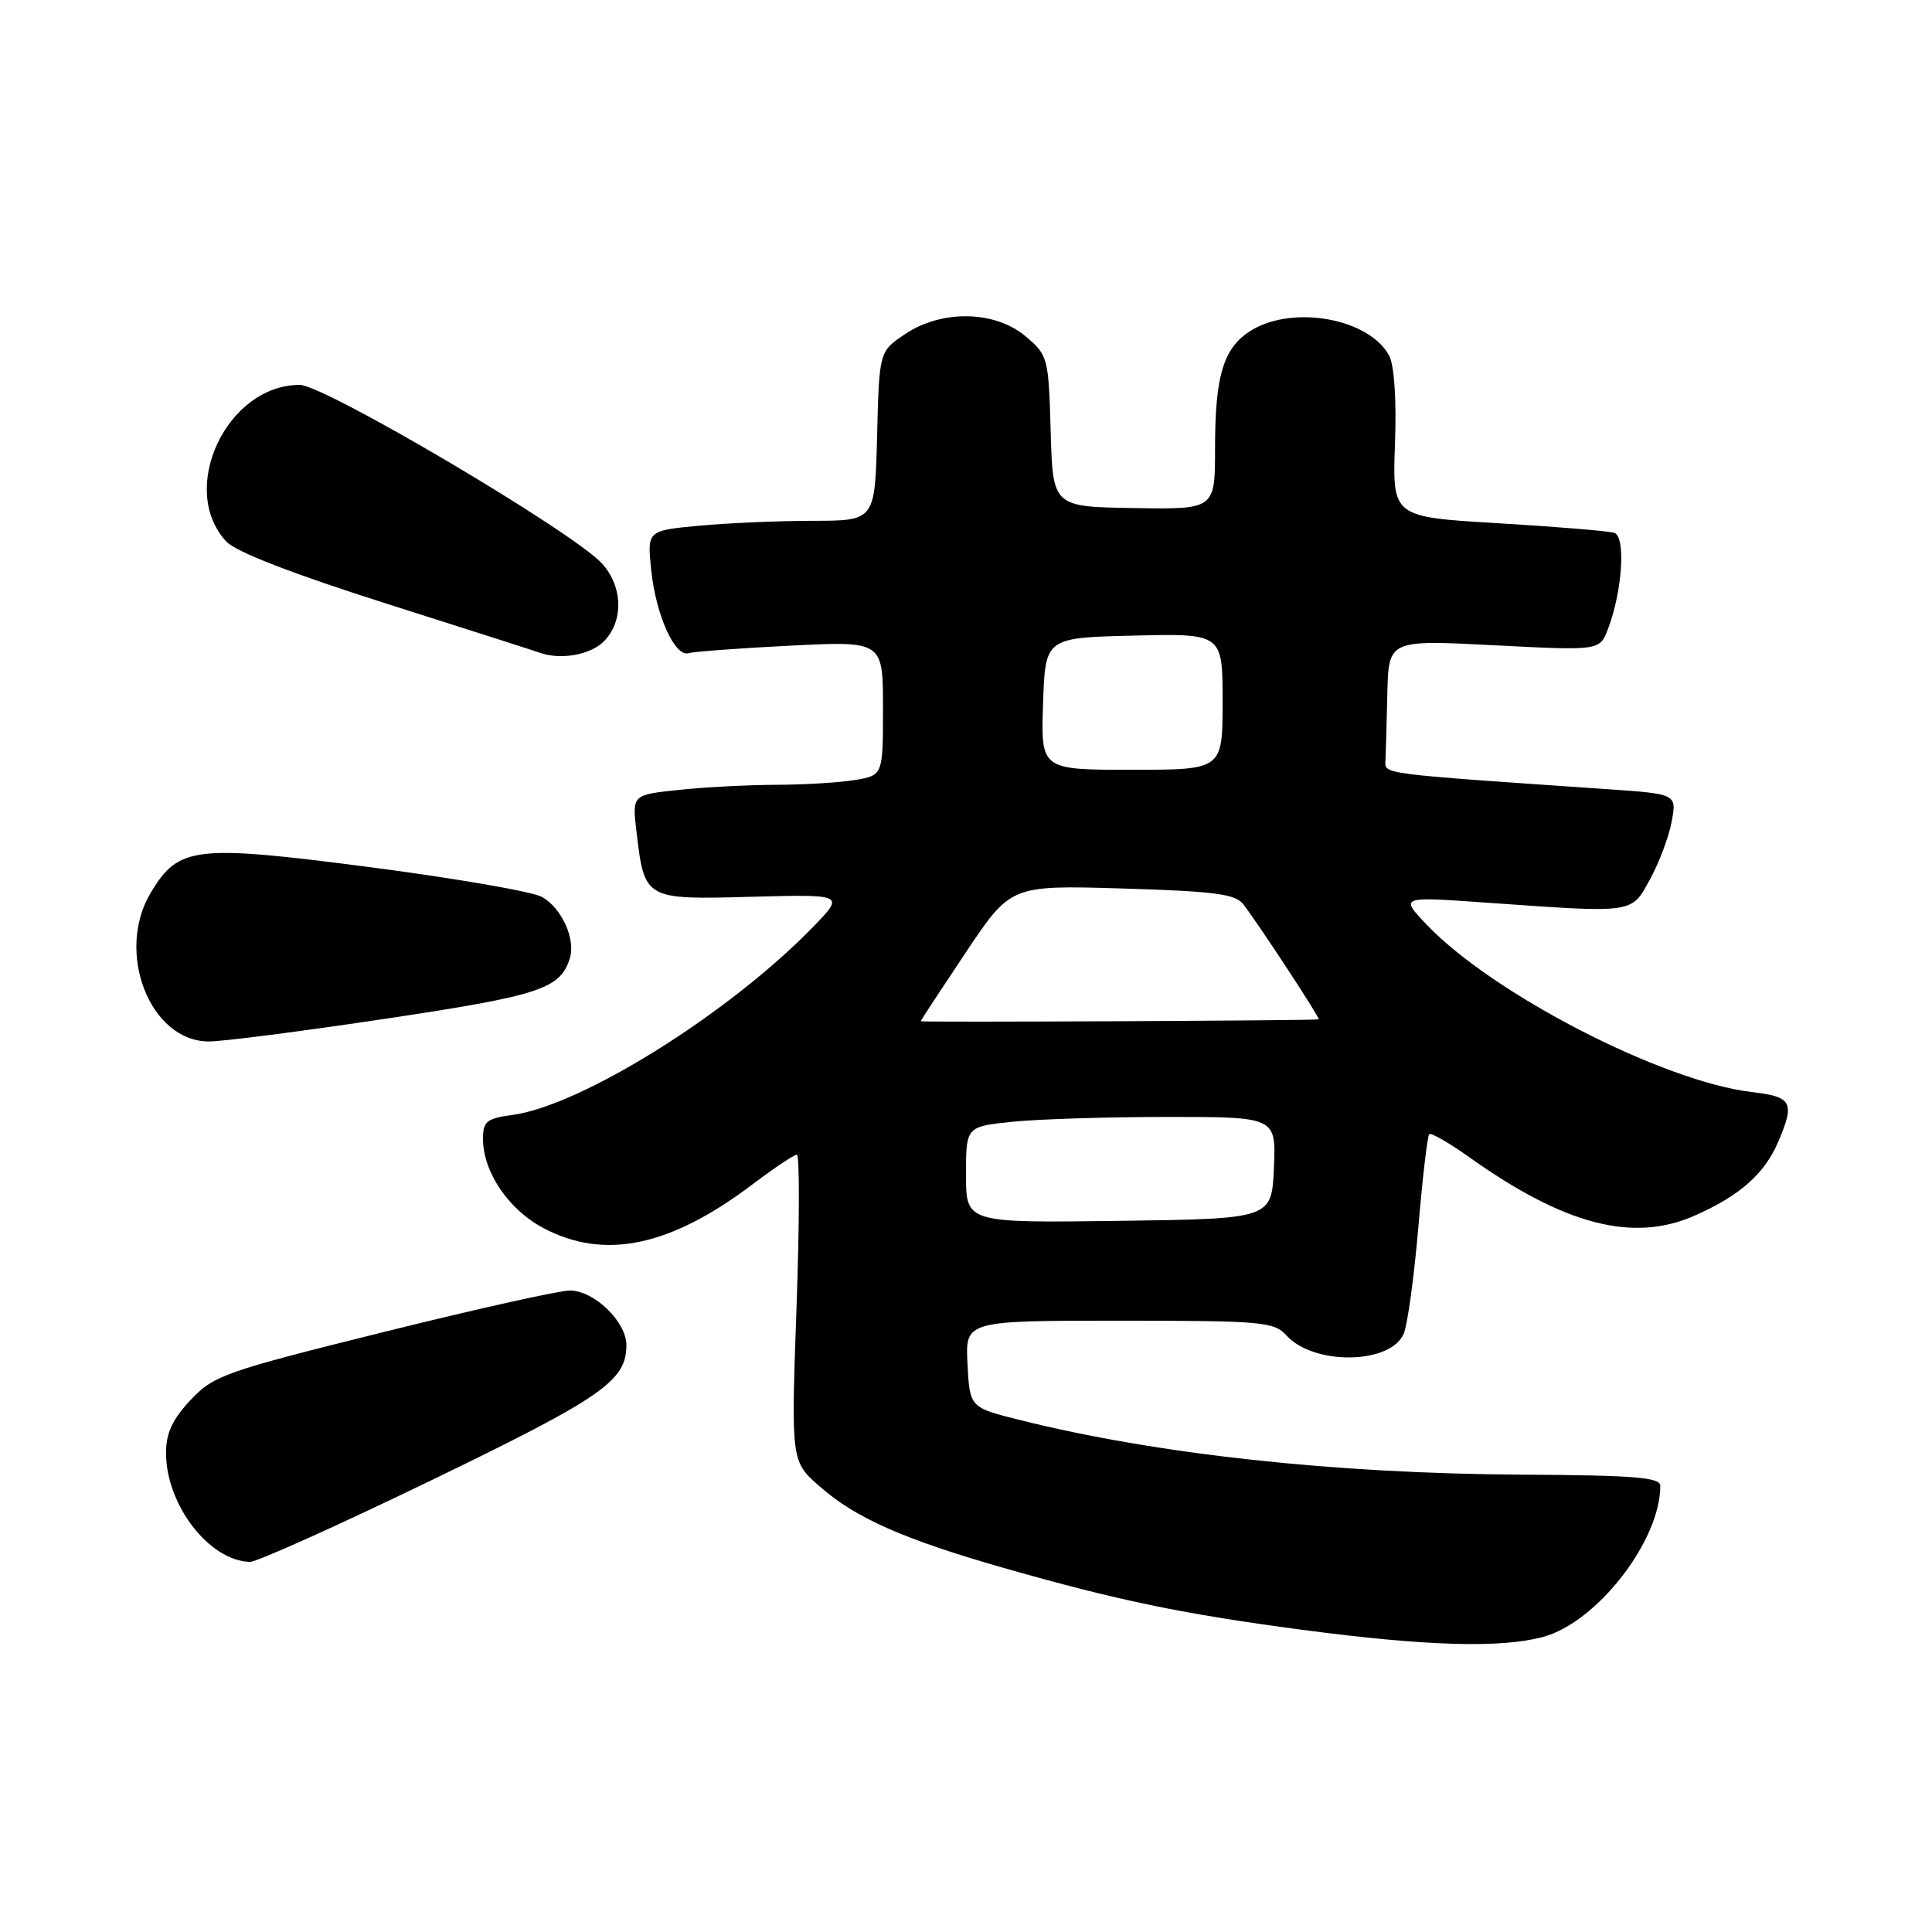 <?xml version="1.0" encoding="UTF-8" standalone="no"?>
<!DOCTYPE svg PUBLIC "-//W3C//DTD SVG 1.1//EN" "http://www.w3.org/Graphics/SVG/1.1/DTD/svg11.dtd" >
<svg xmlns="http://www.w3.org/2000/svg" xmlns:xlink="http://www.w3.org/1999/xlink" version="1.1" viewBox="0 0 256 256">
 <g >
 <path fill="currentColor"
d=" M 204.50 216.89 C 211.64 214.94 220.01 204.13 220.00 196.88 C 220.00 195.76 216.57 195.48 201.75 195.40 C 176.81 195.26 153.37 192.71 135.14 188.16 C 128.50 186.50 128.50 186.50 128.20 180.75 C 127.90 175.00 127.90 175.00 148.30 175.00 C 167.22 175.00 168.82 175.14 170.45 176.94 C 174.08 180.96 184.30 180.80 186.01 176.70 C 186.51 175.49 187.38 169.15 187.94 162.61 C 188.49 156.07 189.14 150.52 189.38 150.29 C 189.61 150.05 191.99 151.42 194.65 153.31 C 207.32 162.33 216.40 164.69 224.57 161.07 C 230.55 158.43 233.82 155.53 235.63 151.28 C 237.86 146.05 237.47 145.33 232.12 144.70 C 220.28 143.30 197.74 131.68 189.00 122.48 C 185.50 118.79 185.50 118.79 197.00 119.61 C 216.74 121.00 216.12 121.09 218.64 116.50 C 219.85 114.30 221.14 110.86 221.51 108.85 C 222.18 105.20 222.18 105.20 212.84 104.56 C 182.53 102.48 183.50 102.60 183.58 100.75 C 183.63 99.79 183.74 95.80 183.83 91.89 C 184.00 84.78 184.00 84.78 197.98 85.50 C 211.96 86.22 211.96 86.22 213.06 83.36 C 214.98 78.32 215.45 71.10 213.89 70.60 C 213.12 70.36 206.20 69.79 198.50 69.33 C 184.50 68.50 184.50 68.50 184.84 58.86 C 185.06 52.97 184.75 48.41 184.07 47.12 C 181.46 42.26 171.54 40.39 165.93 43.70 C 162.15 45.94 161.00 49.59 161.00 59.40 C 161.00 67.50 161.00 67.50 150.25 67.32 C 139.50 67.15 139.50 67.15 139.22 57.13 C 138.94 47.35 138.86 47.06 135.89 44.56 C 131.82 41.13 124.76 41.01 119.90 44.29 C 116.50 46.57 116.50 46.57 116.22 57.79 C 115.93 69.00 115.93 69.00 107.72 69.01 C 103.20 69.01 96.41 69.31 92.63 69.66 C 85.75 70.31 85.75 70.31 86.29 75.54 C 86.91 81.53 89.43 87.11 91.26 86.55 C 91.94 86.34 98.01 85.89 104.75 85.55 C 117.00 84.94 117.00 84.94 117.00 93.84 C 117.00 102.74 117.00 102.74 113.25 103.36 C 111.19 103.70 106.53 103.98 102.90 103.99 C 99.26 104.00 93.47 104.29 90.03 104.66 C 83.76 105.31 83.76 105.31 84.33 110.13 C 85.40 119.22 85.39 119.21 99.54 118.83 C 111.93 118.50 111.93 118.50 107.72 122.84 C 96.58 134.30 77.04 146.51 67.88 147.74 C 64.49 148.20 64.00 148.59 64.00 150.90 C 64.00 155.29 67.38 160.28 72.01 162.73 C 80.10 167.00 88.77 165.19 99.69 156.95 C 102.56 154.78 105.22 153.00 105.59 153.00 C 105.96 153.00 105.94 162.14 105.54 173.32 C 104.82 193.64 104.82 193.64 108.61 196.96 C 113.38 201.15 119.72 203.96 133.00 207.76 C 148.05 212.06 156.76 213.87 172.57 215.96 C 188.88 218.12 198.93 218.42 204.50 216.89 Z  M 57.23 196.11 C 79.86 185.15 83.00 182.98 83.00 178.23 C 83.00 175.13 78.72 171.00 75.51 171.00 C 74.09 171.00 62.94 173.49 50.72 176.53 C 29.77 181.74 28.31 182.25 25.25 185.51 C 22.84 188.08 22.00 189.89 22.00 192.53 C 22.00 199.39 27.73 206.83 33.12 206.96 C 34.00 206.98 44.86 202.10 57.23 196.11 Z  M 51.21 134.97 C 71.53 131.92 74.22 131.04 75.50 127.00 C 76.31 124.45 74.43 120.31 71.80 118.84 C 70.53 118.14 60.28 116.37 49.00 114.90 C 25.86 111.90 23.71 112.14 20.03 118.19 C 15.22 126.07 19.83 138.00 27.68 138.00 C 29.51 138.00 40.10 136.64 51.21 134.97 Z  M 80.00 85.00 C 82.66 82.34 82.55 77.71 79.75 74.65 C 75.91 70.46 42.99 51.00 39.72 51.00 C 30.03 51.00 23.54 64.84 29.99 71.76 C 31.26 73.12 38.76 76.03 51.23 79.99 C 61.83 83.36 70.95 86.28 71.50 86.48 C 74.24 87.48 78.21 86.79 80.00 85.00 Z  M 128.00 155.66 C 128.00 149.28 128.00 149.28 134.15 148.64 C 137.53 148.29 146.77 148.00 154.69 148.00 C 169.09 148.00 169.09 148.00 168.80 154.75 C 168.50 161.50 168.50 161.50 148.25 161.77 C 128.00 162.04 128.00 162.04 128.00 155.66 Z  M 122.00 135.32 C 122.00 135.21 124.69 131.12 127.97 126.21 C 133.93 117.29 133.93 117.29 148.72 117.73 C 160.99 118.10 163.71 118.45 164.76 119.84 C 166.98 122.76 175.00 135.00 174.74 135.07 C 174.15 135.24 122.00 135.48 122.00 135.32 Z  M 138.21 93.25 C 138.50 84.50 138.50 84.50 150.25 84.22 C 162.00 83.94 162.00 83.94 162.00 92.97 C 162.00 102.00 162.00 102.00 149.96 102.00 C 137.92 102.00 137.92 102.00 138.21 93.25 Z "/>
</g>
</svg>